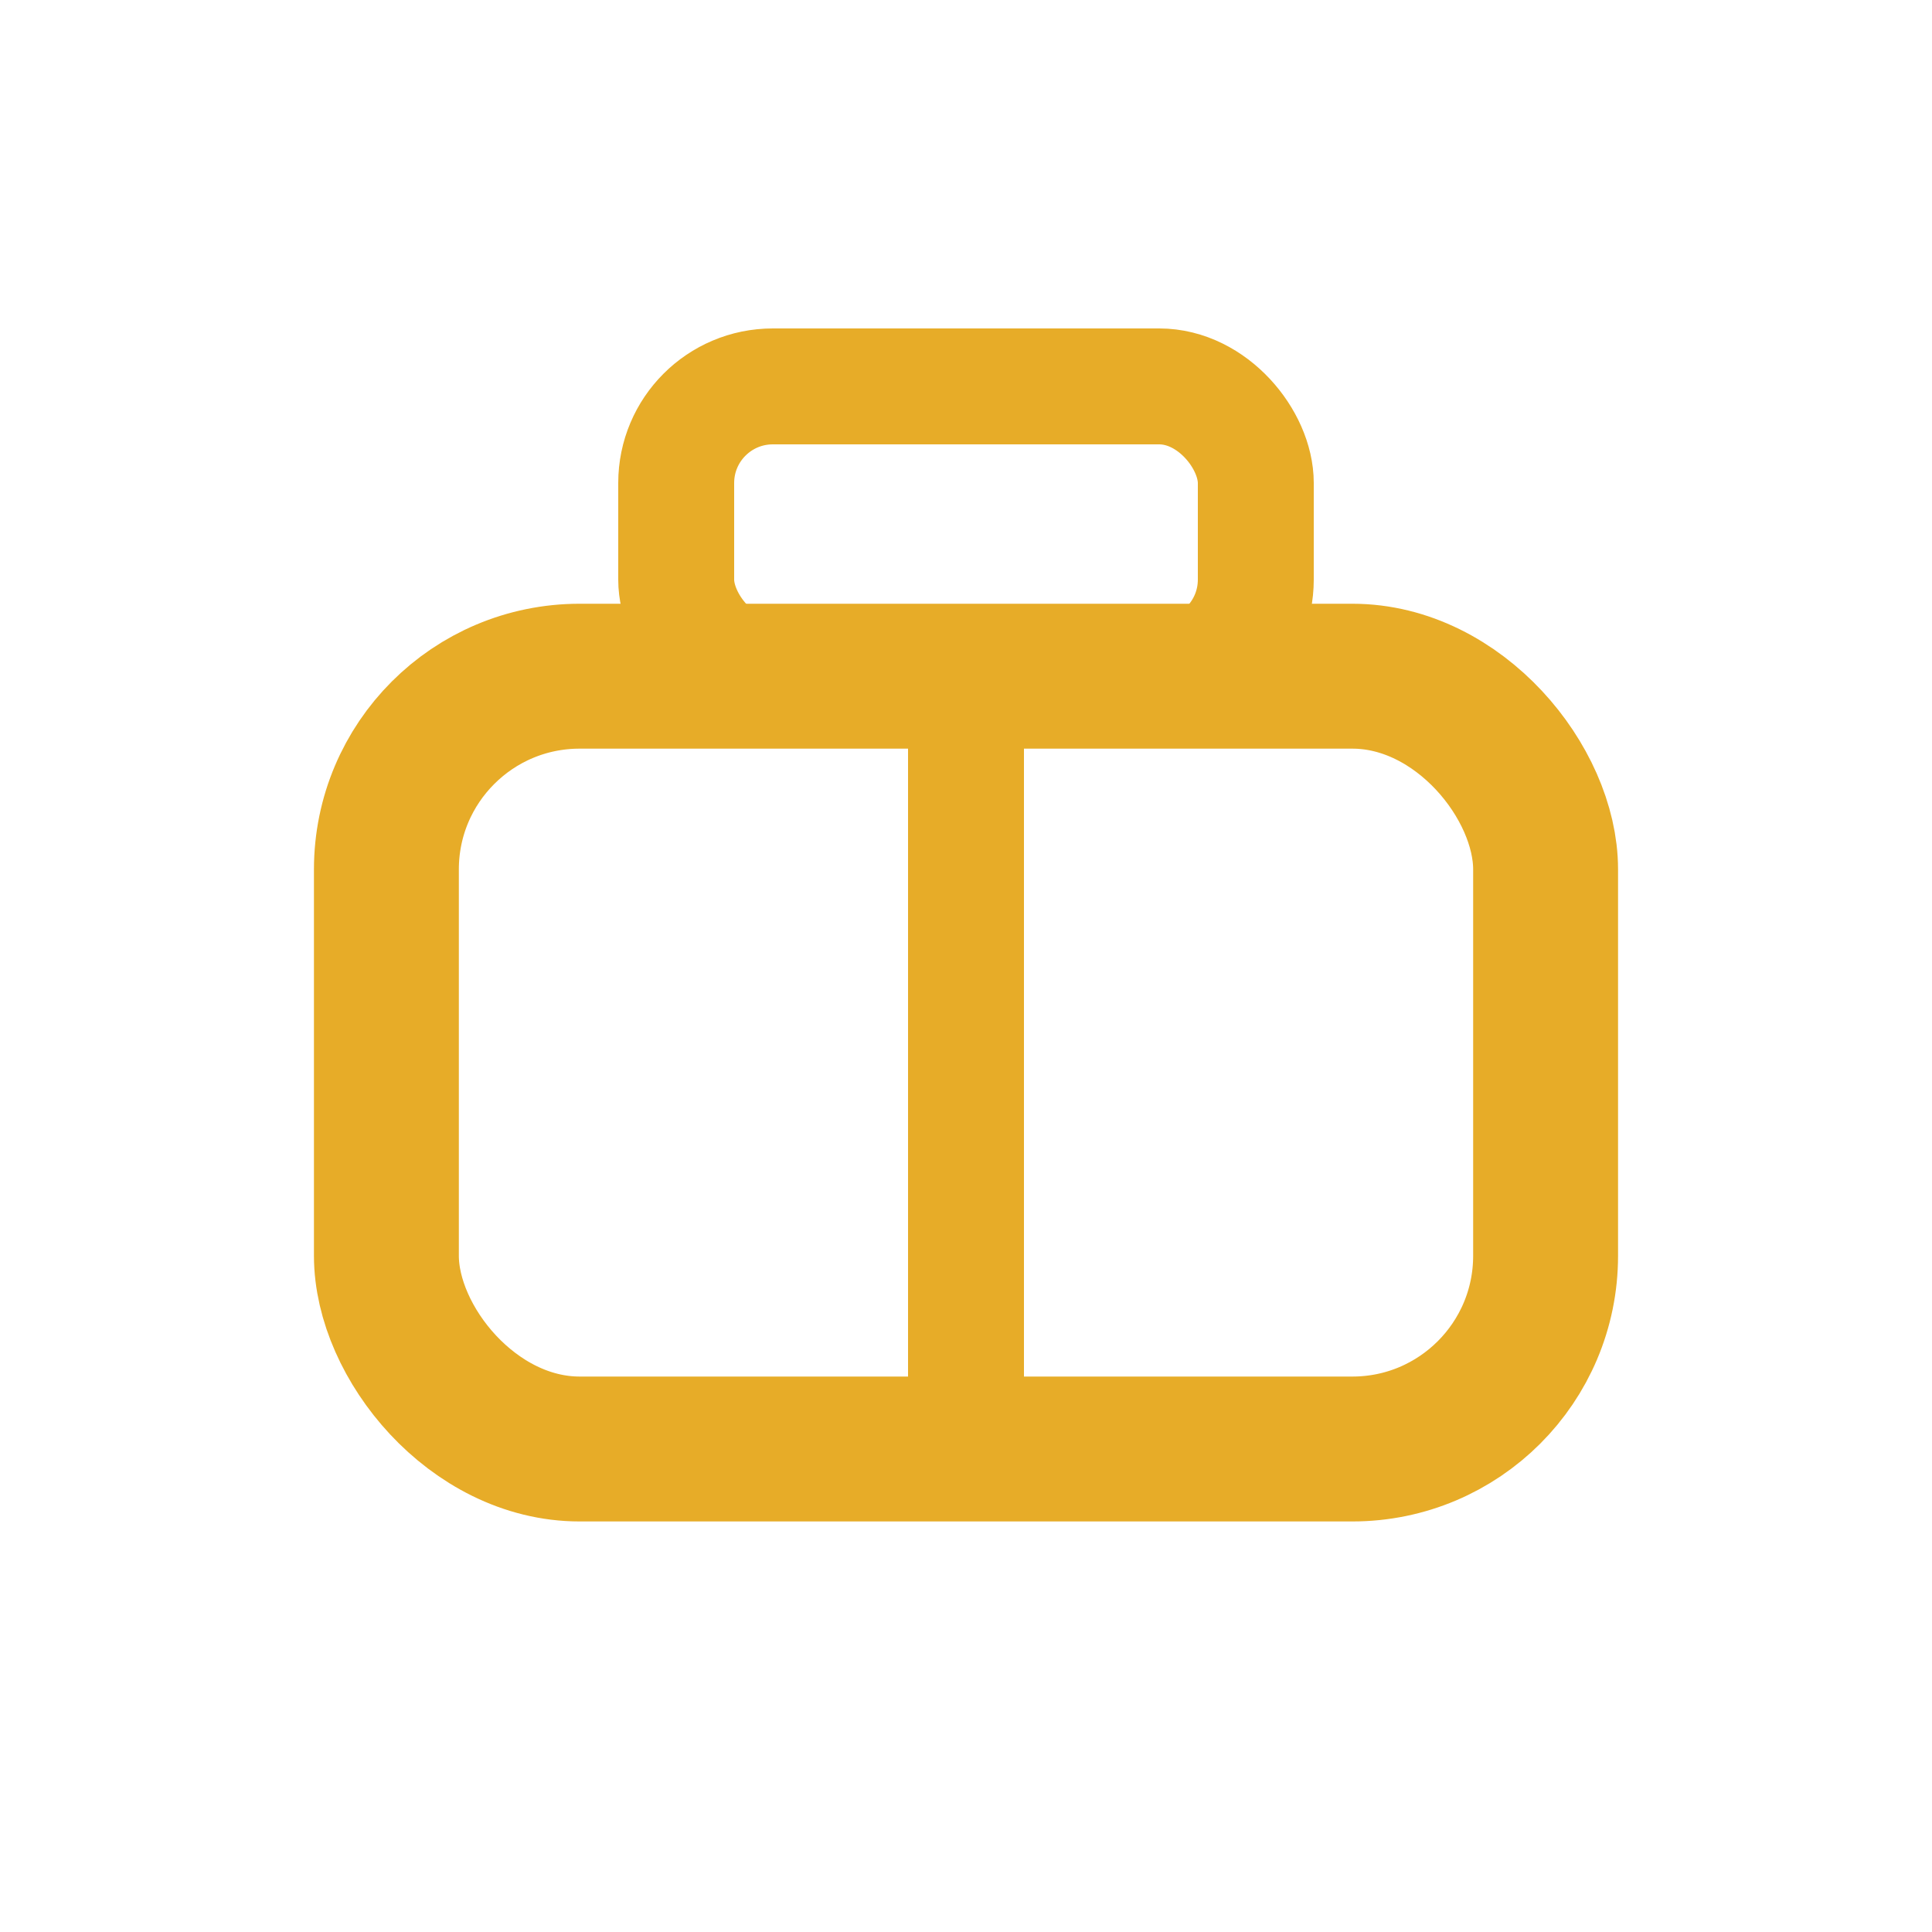<svg width="20" height="20" viewBox="0 0 20 20" fill="none" xmlns="http://www.w3.org/2000/svg">
  <rect x="4" y="7" width="12" height="8" rx="2" stroke="#E7AC28" stroke-width="1.5"/>
  <rect x="7" y="4" width="6" height="3" rx="1" stroke="#E7AC28" stroke-width="1.2"/>
  <line x1="10" y1="7" x2="10" y2="15" stroke="#E7AC28" stroke-width="1.2"/>
</svg> 